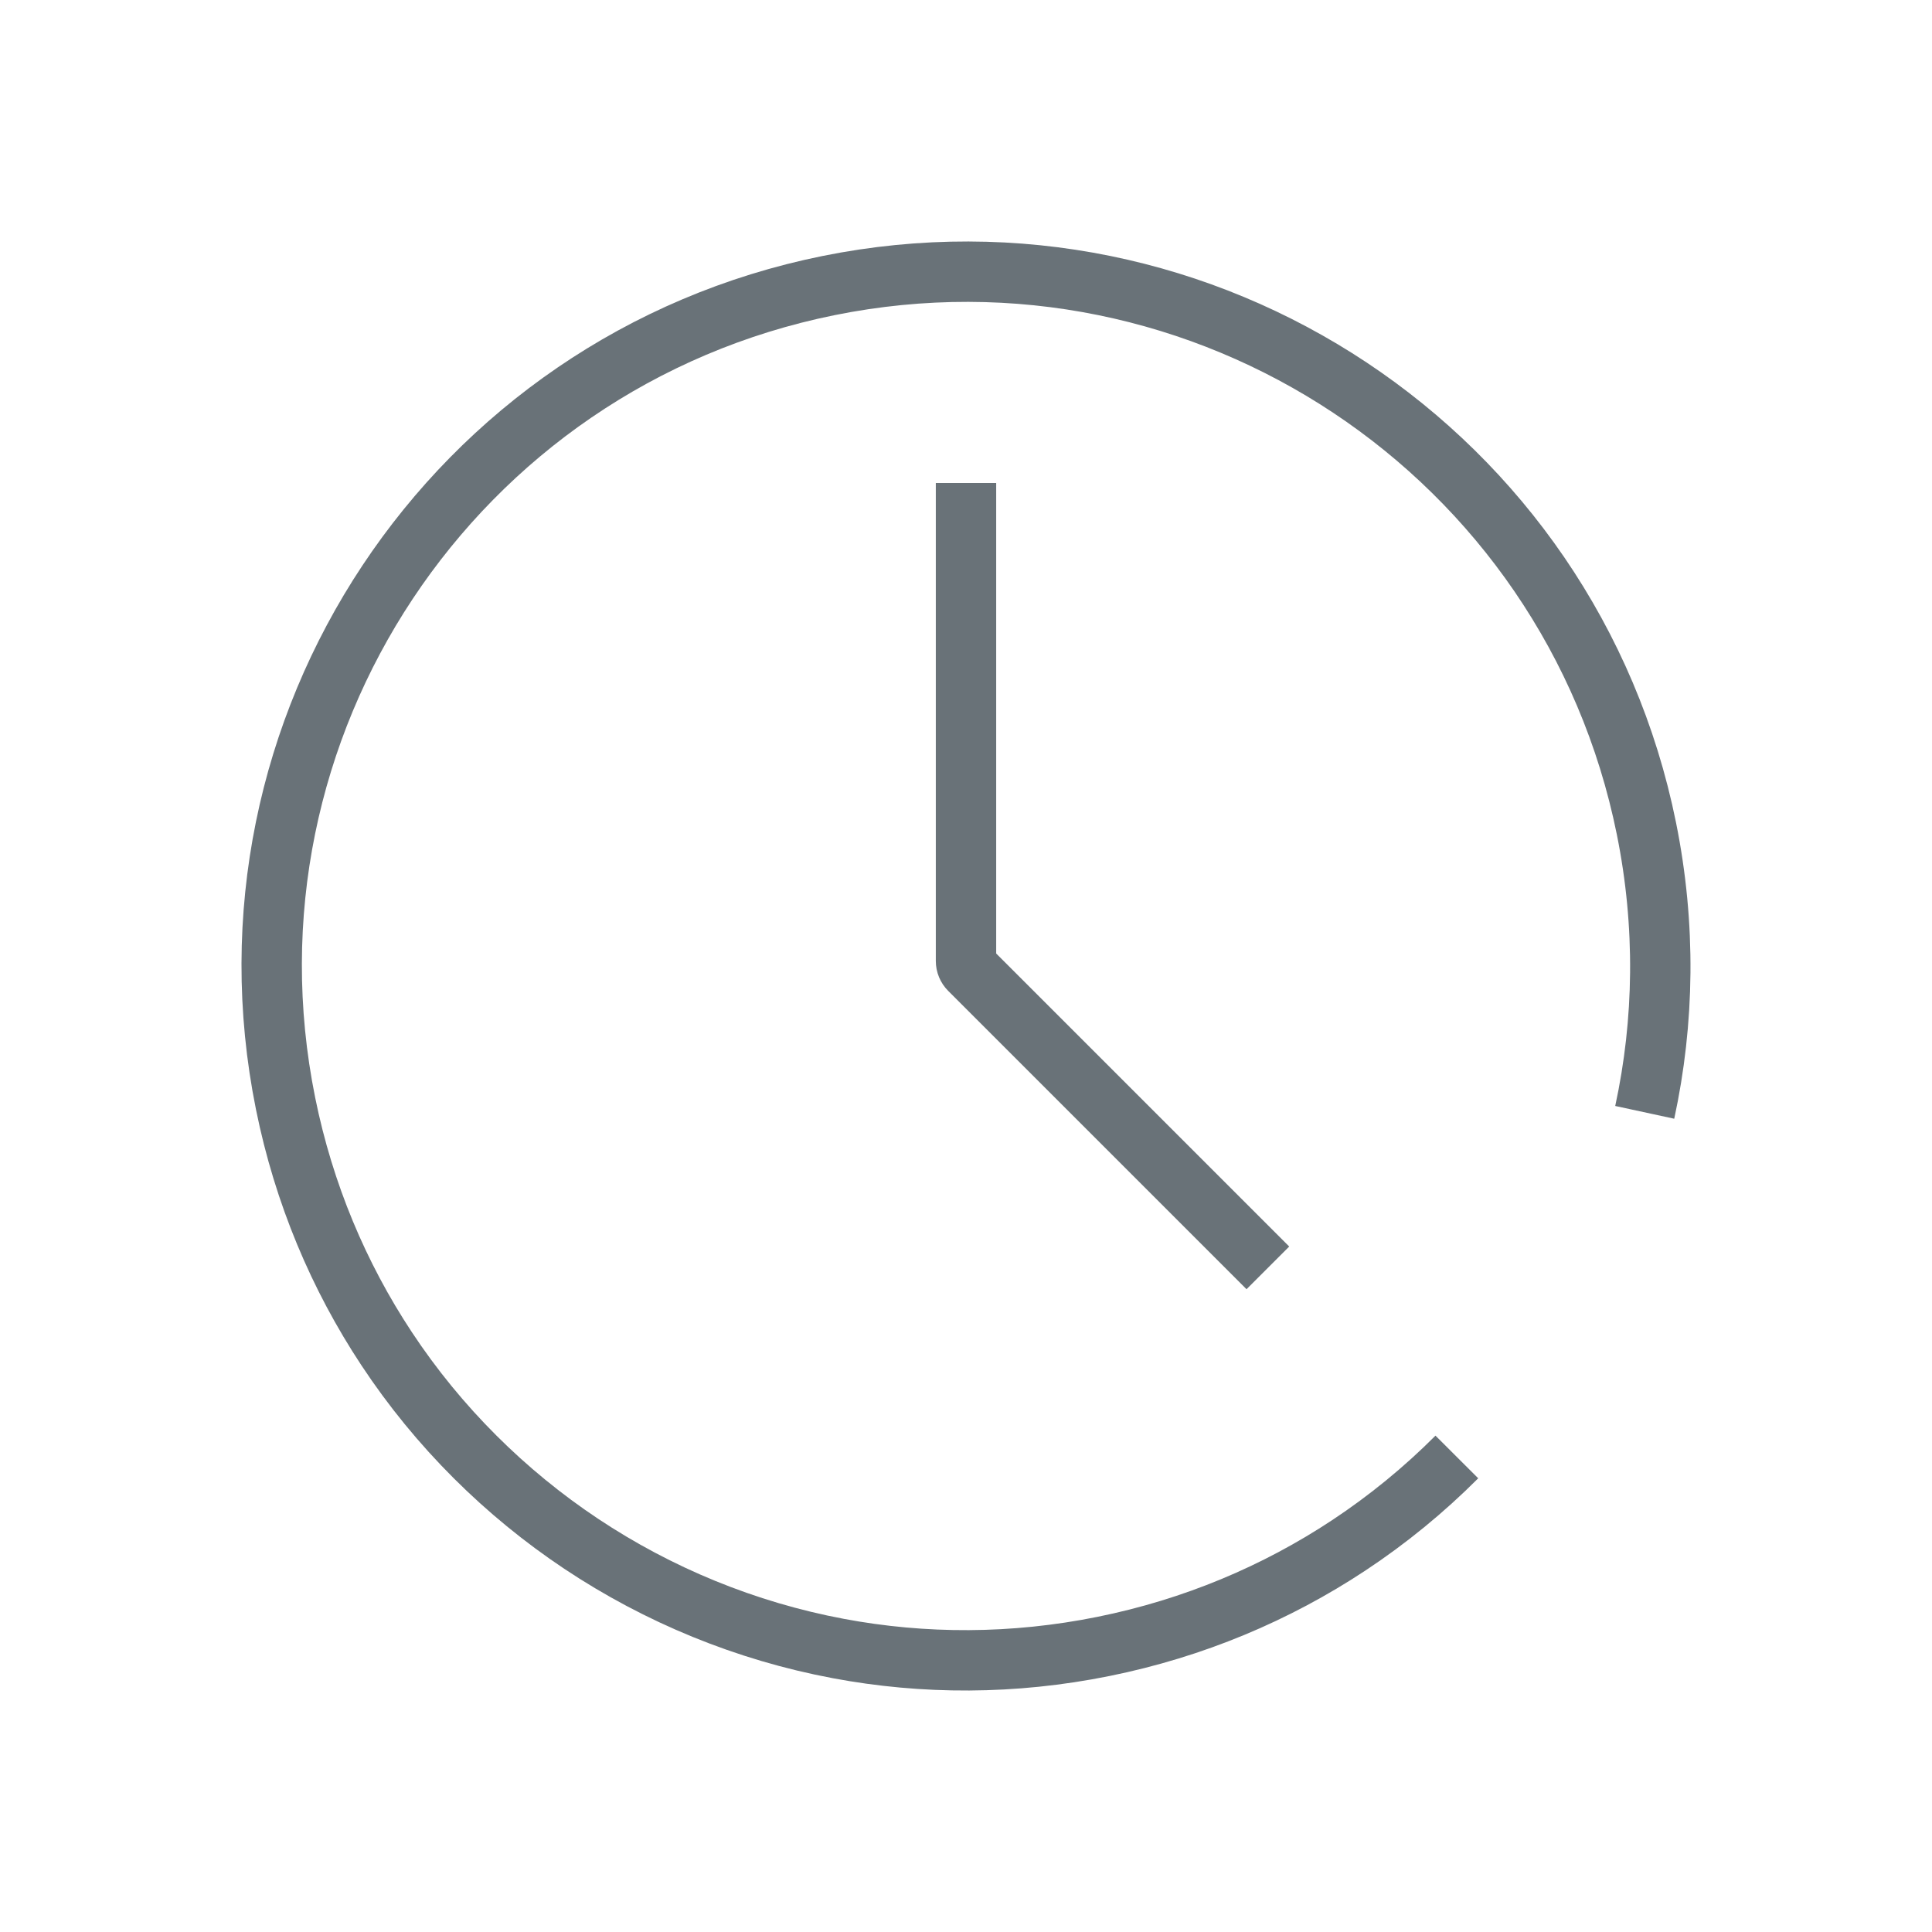 <svg width="32" height="32" viewBox="0 0 32 32" fill="none" xmlns="http://www.w3.org/2000/svg">
<path d="M16 8V15.917C16 15.97 16.021 16.021 16.059 16.059L21 21" stroke="#697278"/>
<path d="M27.242 18.424C27.567 16.92 27.594 15.327 27.27 13.723C26.012 7.498 19.947 3.472 13.723 4.73C7.498 5.988 3.472 12.053 4.73 18.278C5.032 19.772 5.611 21.14 6.403 22.338C6.832 22.988 7.324 23.587 7.868 24.13C8.406 24.667 8.995 25.149 9.625 25.569C10.903 26.42 12.351 27.017 13.886 27.305C15.298 27.57 16.783 27.572 18.277 27.27C19.772 26.968 21.14 26.389 22.338 25.597C22.987 25.168 23.587 24.676 24.13 24.132" stroke="#697278"/>
</svg>
